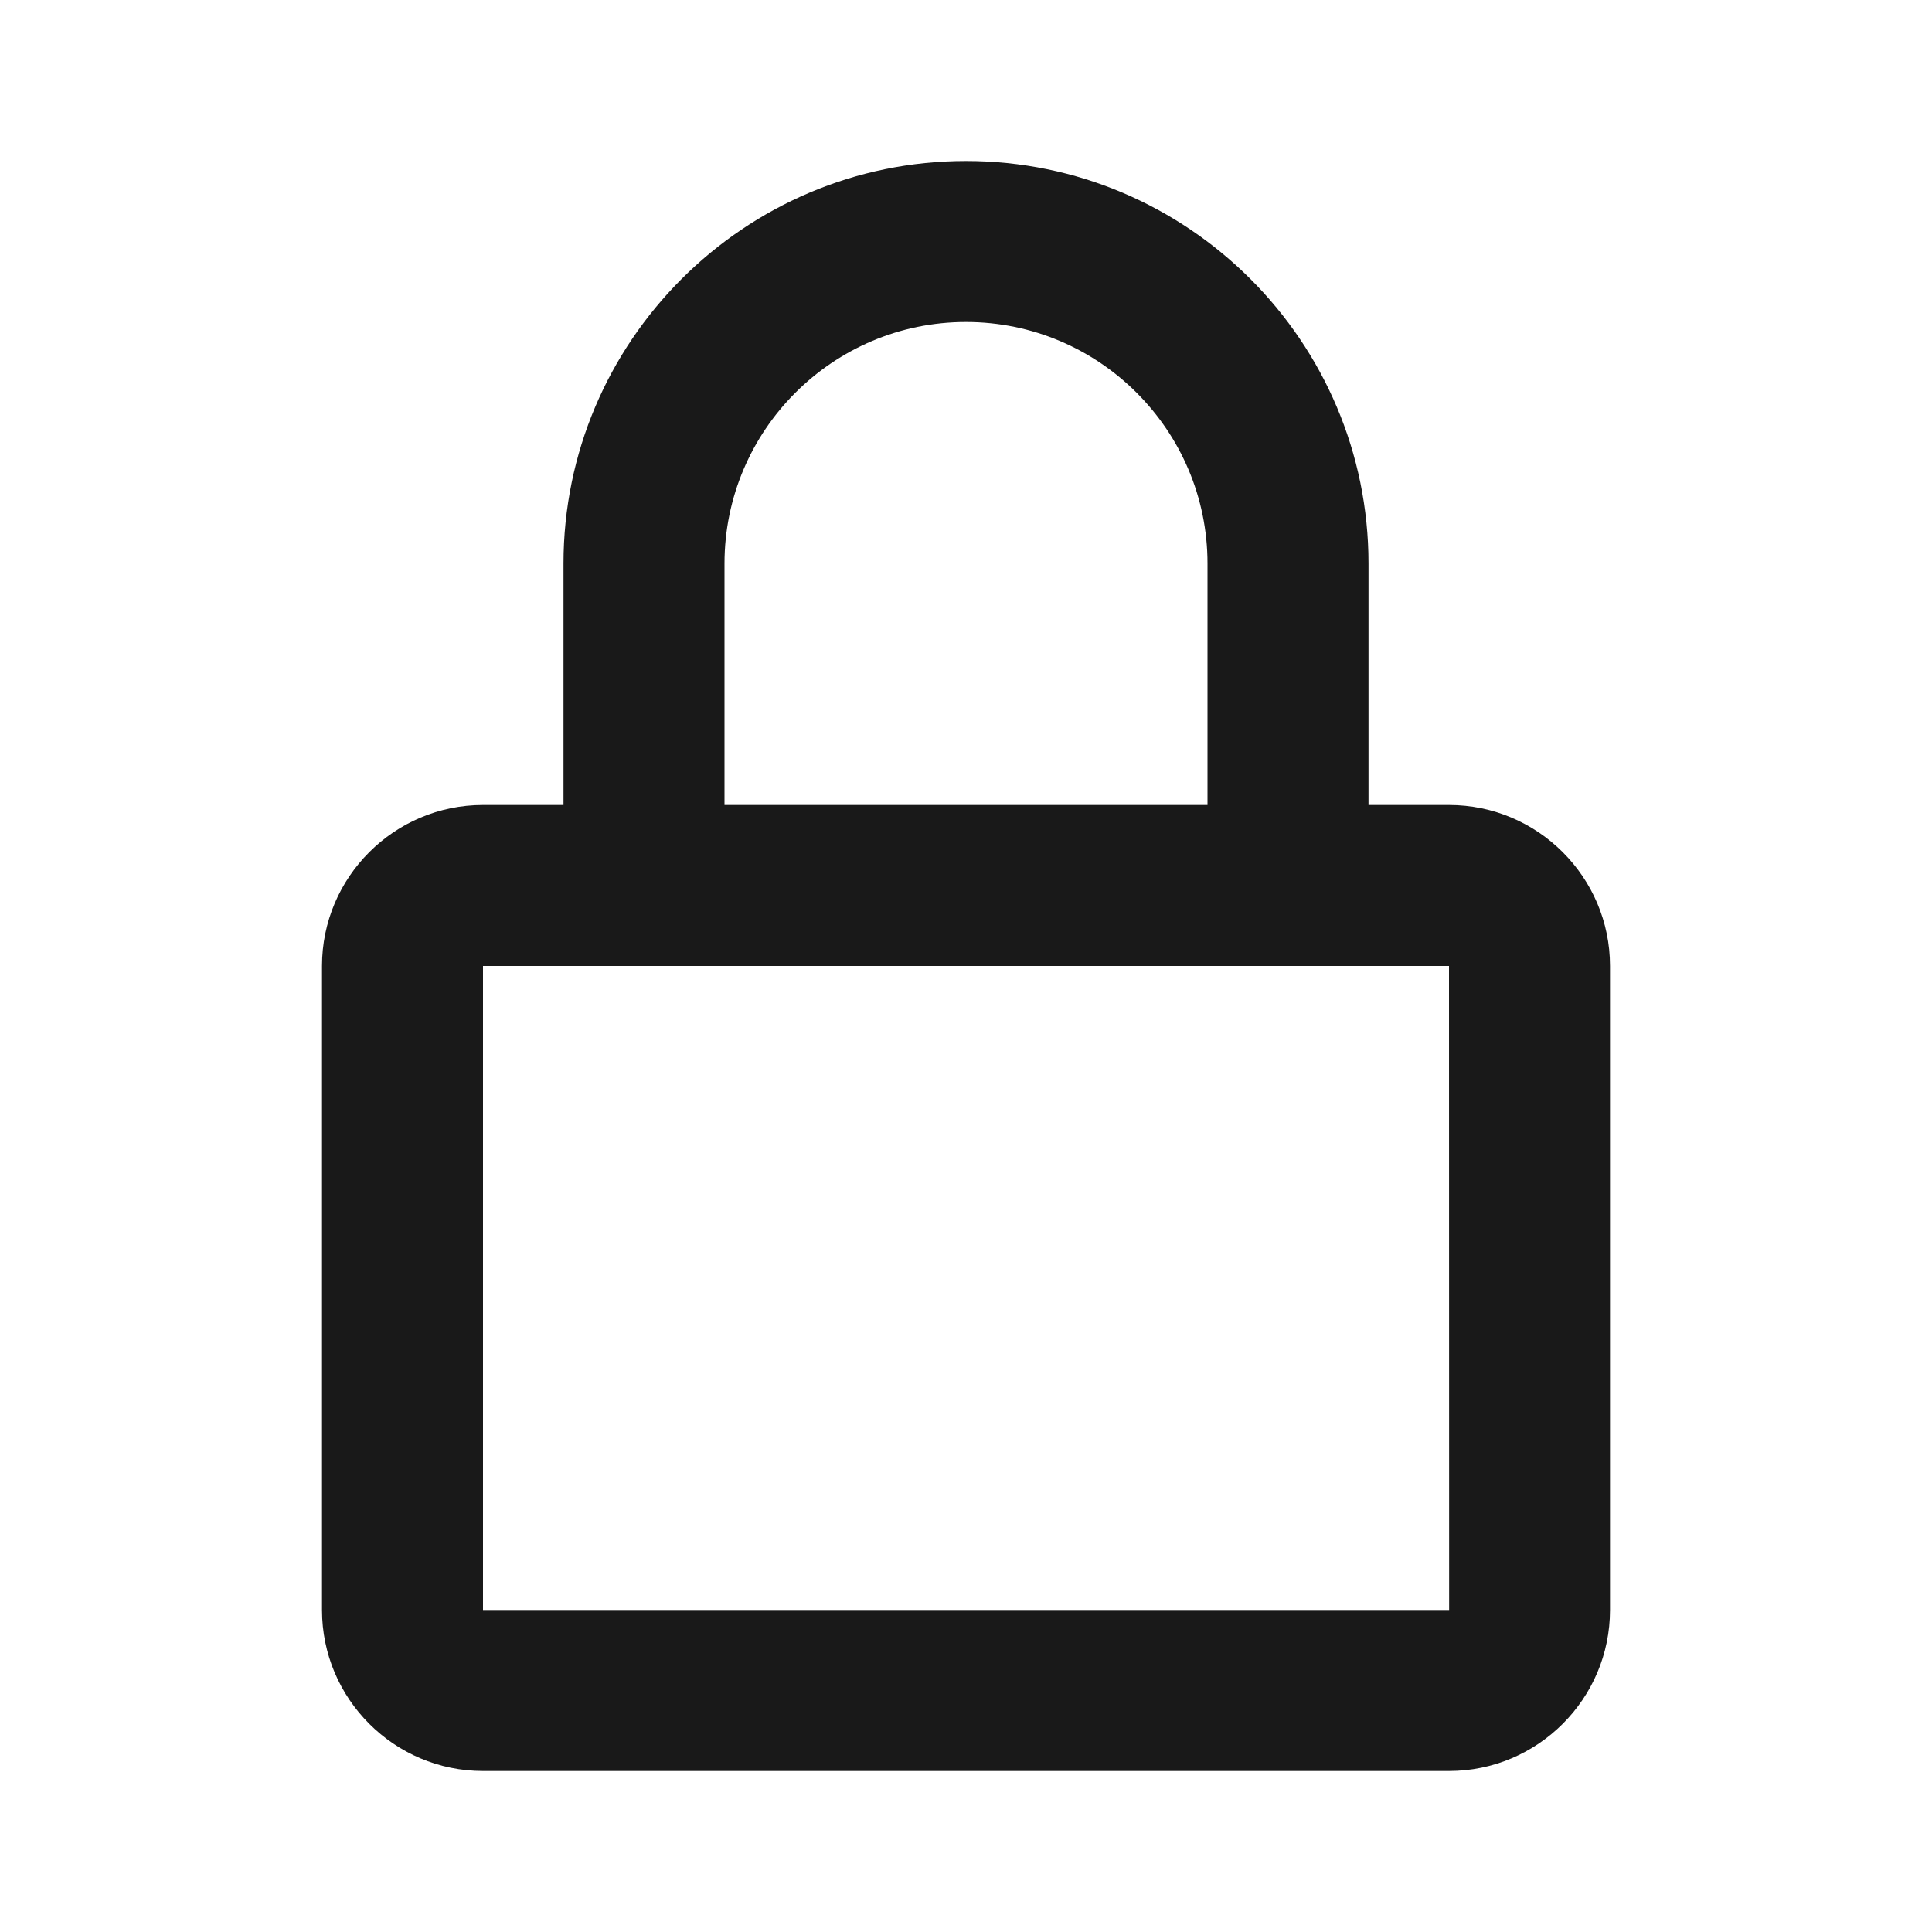 <svg width="15" height="15" viewBox="0 0 15 15" fill="none" xmlns="http://www.w3.org/2000/svg">
<path d="M7.5 1.25C5.777 1.25 4.375 2.652 4.375 4.375V6.25H3.75C3.061 6.25 2.5 6.811 2.5 7.5V12.5C2.5 13.189 3.061 13.75 3.75 13.75H11.25C11.939 13.75 12.5 13.189 12.5 12.5V7.5C12.5 6.811 11.939 6.25 11.25 6.25H10.625V4.375C10.625 2.652 9.223 1.25 7.5 1.25ZM11.25 7.5L11.251 12.5H3.75V7.5H11.25ZM5.625 6.25V4.375C5.625 3.341 6.466 2.5 7.5 2.5C8.534 2.5 9.375 3.341 9.375 4.375V6.25H5.625Z" fill="#191919"/>
</svg>
